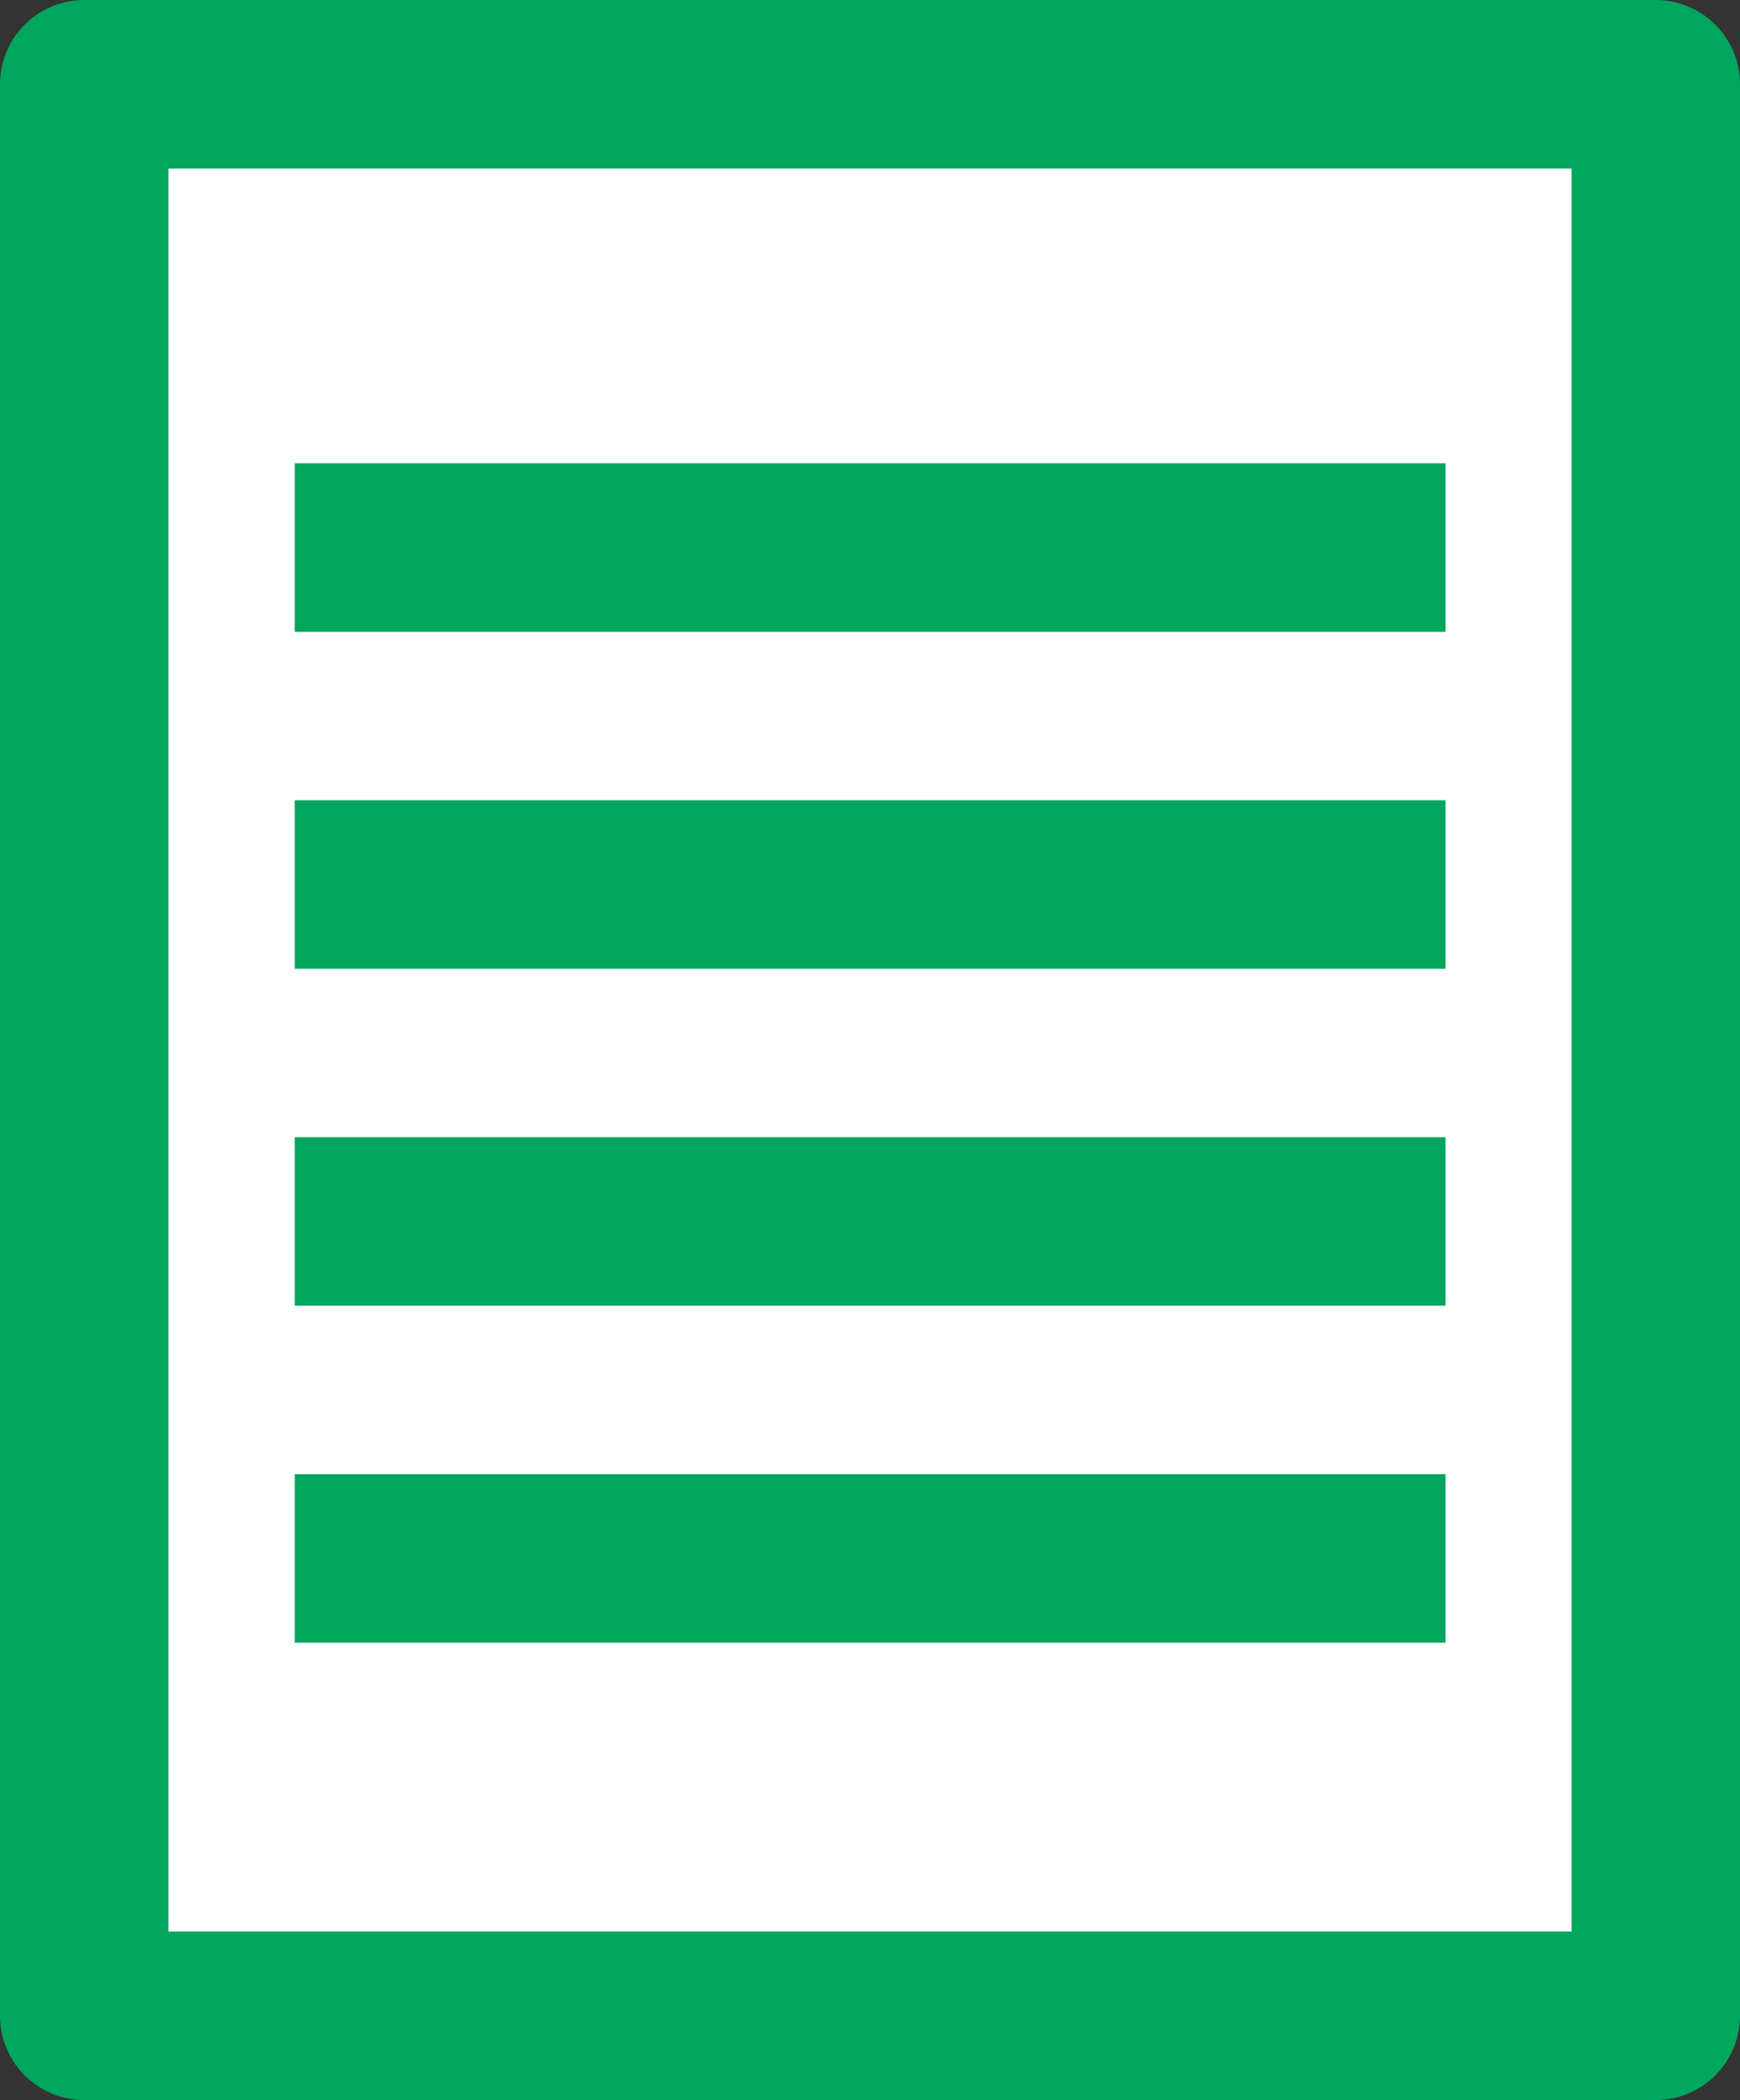 <svg xmlns="http://www.w3.org/2000/svg" width="20.664" height="24.93" viewBox="0 0 20.664 24.93">
  <rect x="0" y="0" width="20.664" height="24.93" fill="#333333" stroke="none"/>
  <g id="Grupo_553" data-name="Grupo 553" transform="translate(5.5 1.5)">
    <g id="Grupo_250" data-name="Grupo 250">
      <g id="Grupo_256" data-name="Grupo 256">
        <path id="Trazado_14" data-name="Trazado 14" d="M22.93,18.664H0V0H22.93Z" transform="translate(14.164 -0.5) rotate(90)" fill="#fff" stroke="#00a55e" stroke-linecap="round" stroke-linejoin="round" stroke-width="2"/>
        <g id="Grupo_555" data-name="Grupo 555" transform="translate(0.286 1.143)">
          <path id="Trazado_166" data-name="Trazado 166" d="M-2.286,3.857H11.381" fill="none" stroke="#00a55e" stroke-linejoin="round" stroke-width="2"/>
          <path id="Trazado_167" data-name="Trazado 167" d="M-2.286,3.857H11.381" transform="translate(0 4)" fill="none" stroke="#00a55e" stroke-linejoin="round" stroke-width="2"/>
          <path id="Trazado_168" data-name="Trazado 168" d="M-2.286,3.857H11.381" transform="translate(0 8)" fill="none" stroke="#00a55e" stroke-linejoin="round" stroke-width="2"/>
          <path id="Trazado_204" data-name="Trazado 204" d="M-2.286,3.857H11.381" transform="translate(0 12)" fill="none" stroke="#00a55e" stroke-linejoin="round" stroke-width="2"/>
        </g>
      </g>
    </g>
  </g>
</svg>

